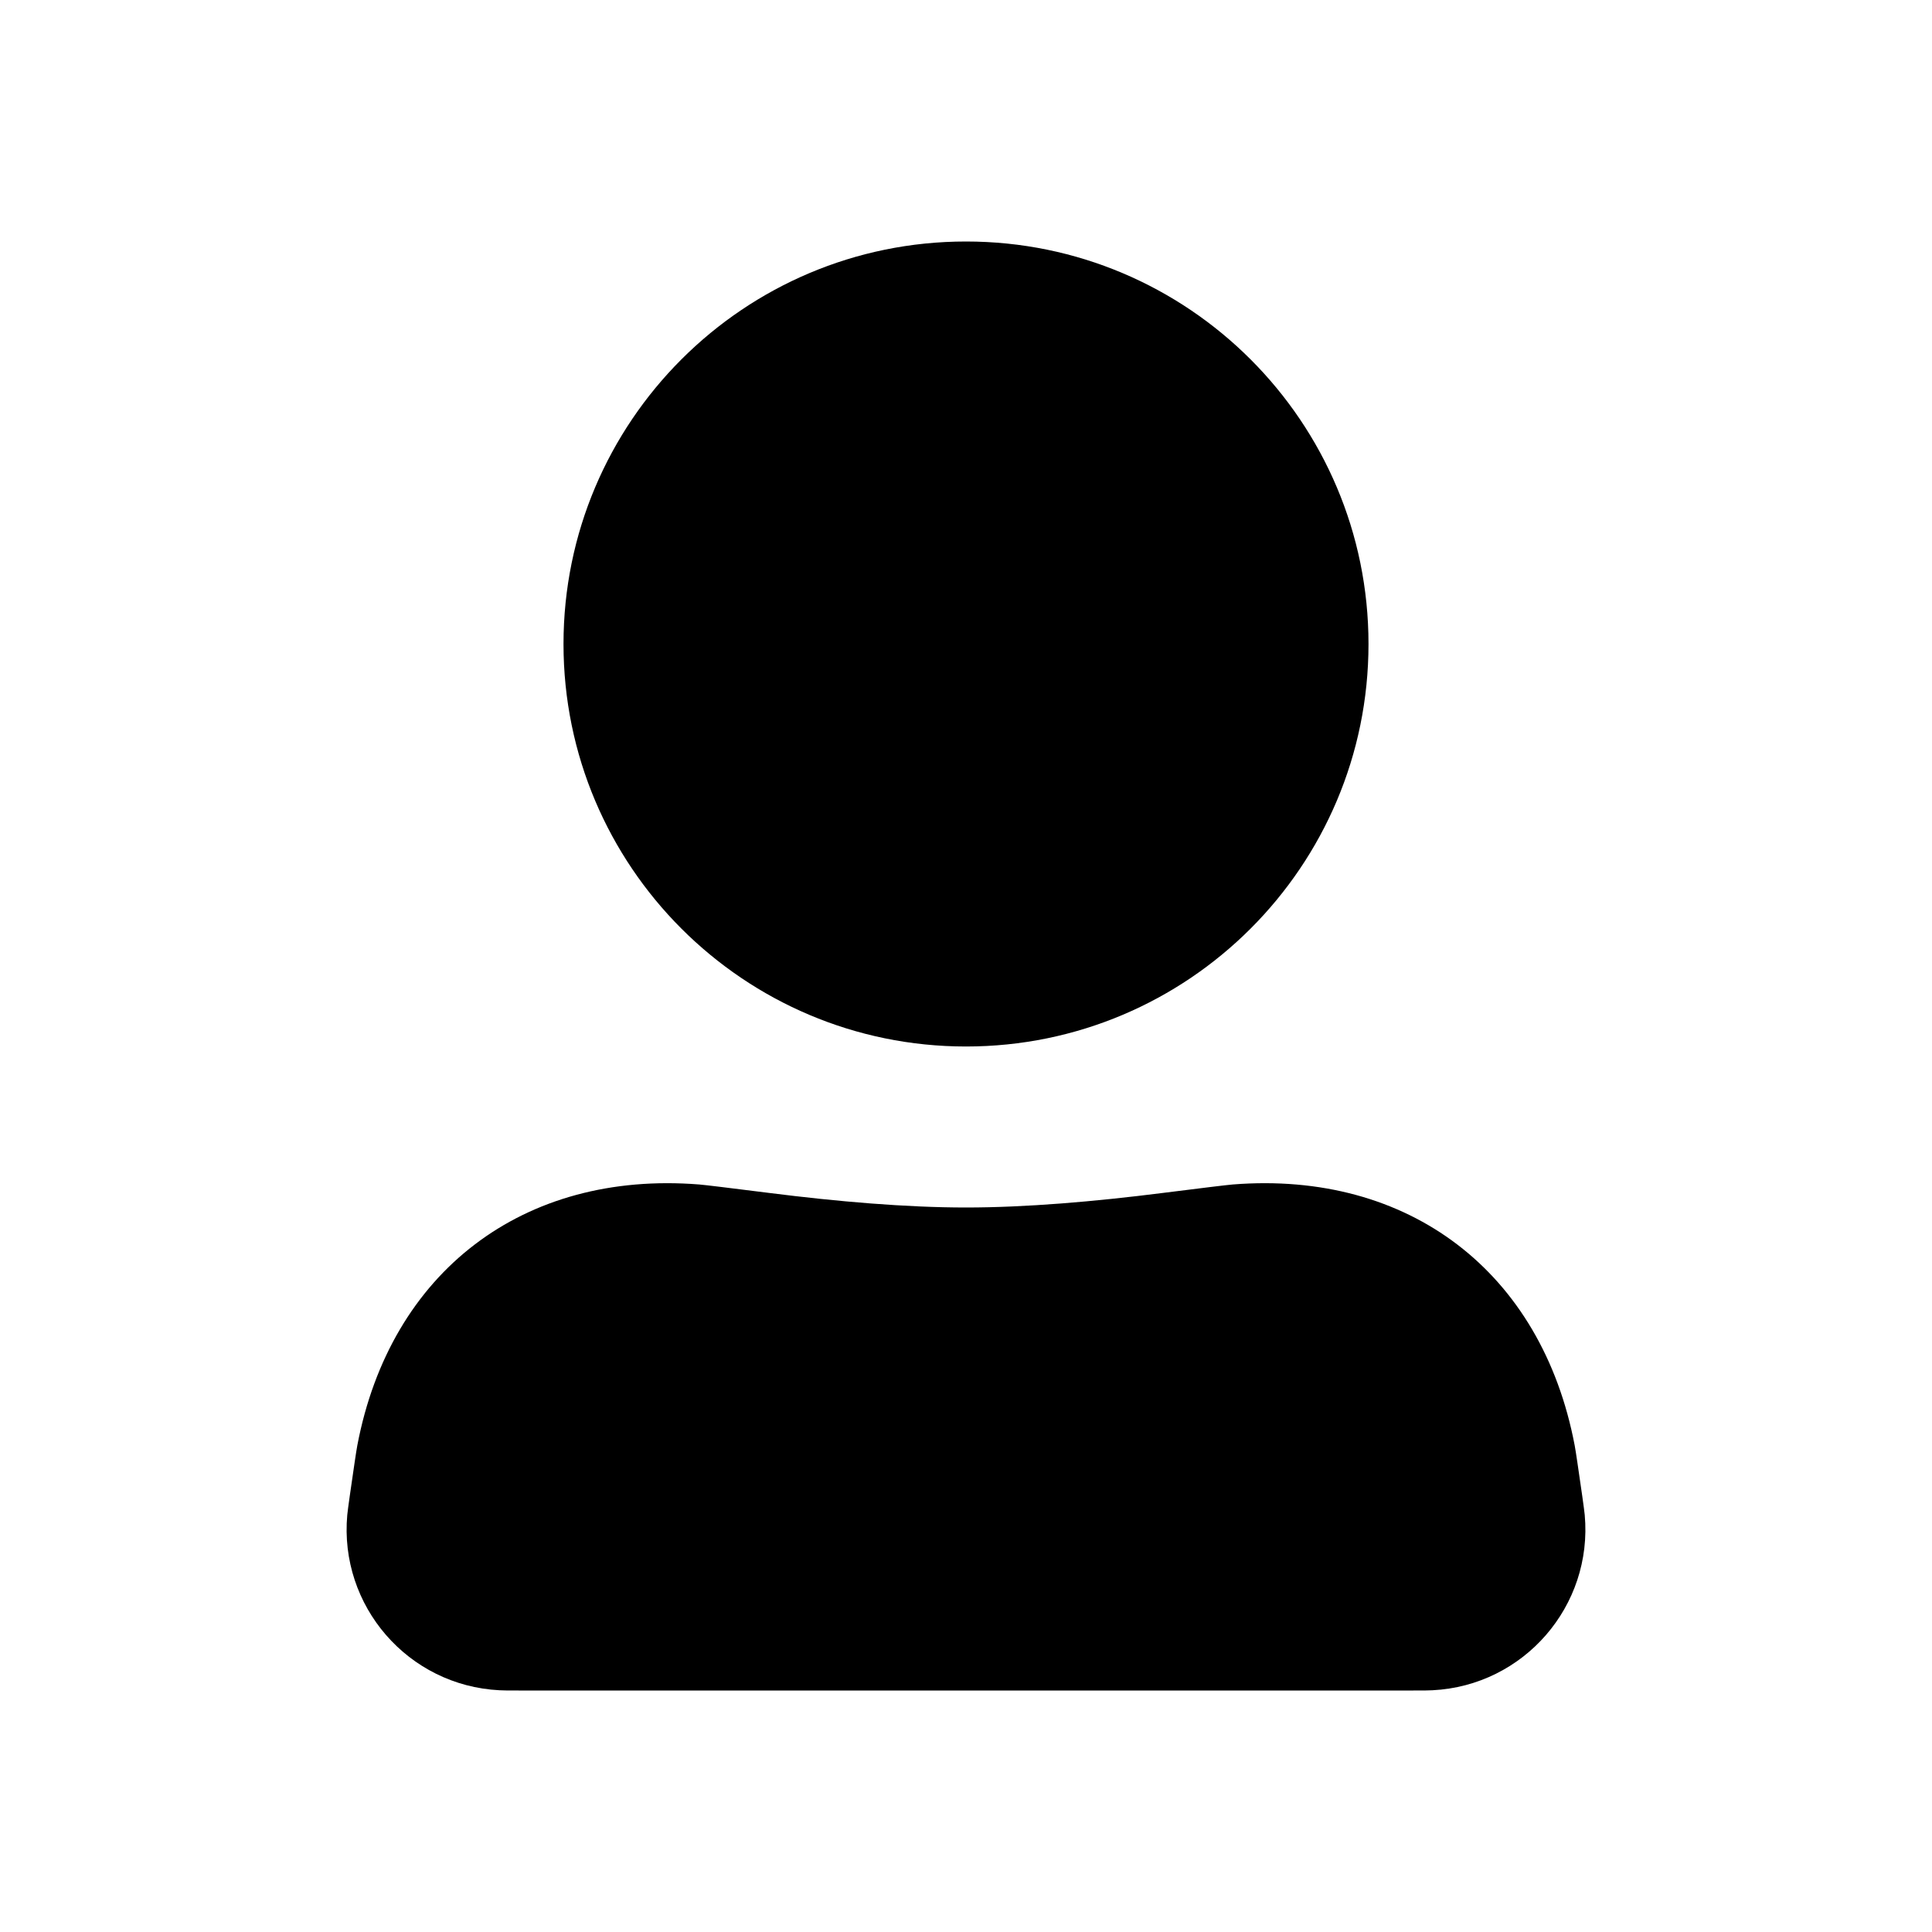 <svg width="24" height="24" viewBox="0 0 24 24" fill="none" xmlns="http://www.w3.org/2000/svg">
<path d="M17 8C17 10.761 14.761 13 12 13C9.239 13 7 10.761 7 8C7 5.239 9.239 3 12 3C14.761 3 17 5.239 17 8Z" fill="black"/>
<path d="M4.345 18.582C4.397 18.224 4.422 18.045 4.439 17.954C4.849 15.799 6.499 14.54 8.686 14.714C8.777 14.722 9.036 14.754 9.554 14.819C10.405 14.927 11.259 15 12 15C12.741 15 13.595 14.927 14.446 14.819C14.964 14.754 15.223 14.722 15.314 14.714C17.501 14.54 19.151 15.799 19.561 17.954C19.578 18.045 19.603 18.224 19.655 18.582C19.672 18.706 19.681 18.767 19.686 18.818C19.789 19.95 18.93 20.94 17.795 20.997C17.745 21 17.682 21 17.558 21H6.442C6.318 21 6.255 21 6.205 20.997C5.07 20.94 4.211 19.95 4.314 18.818C4.319 18.767 4.328 18.706 4.345 18.582Z" fill="black"/>
</svg>
